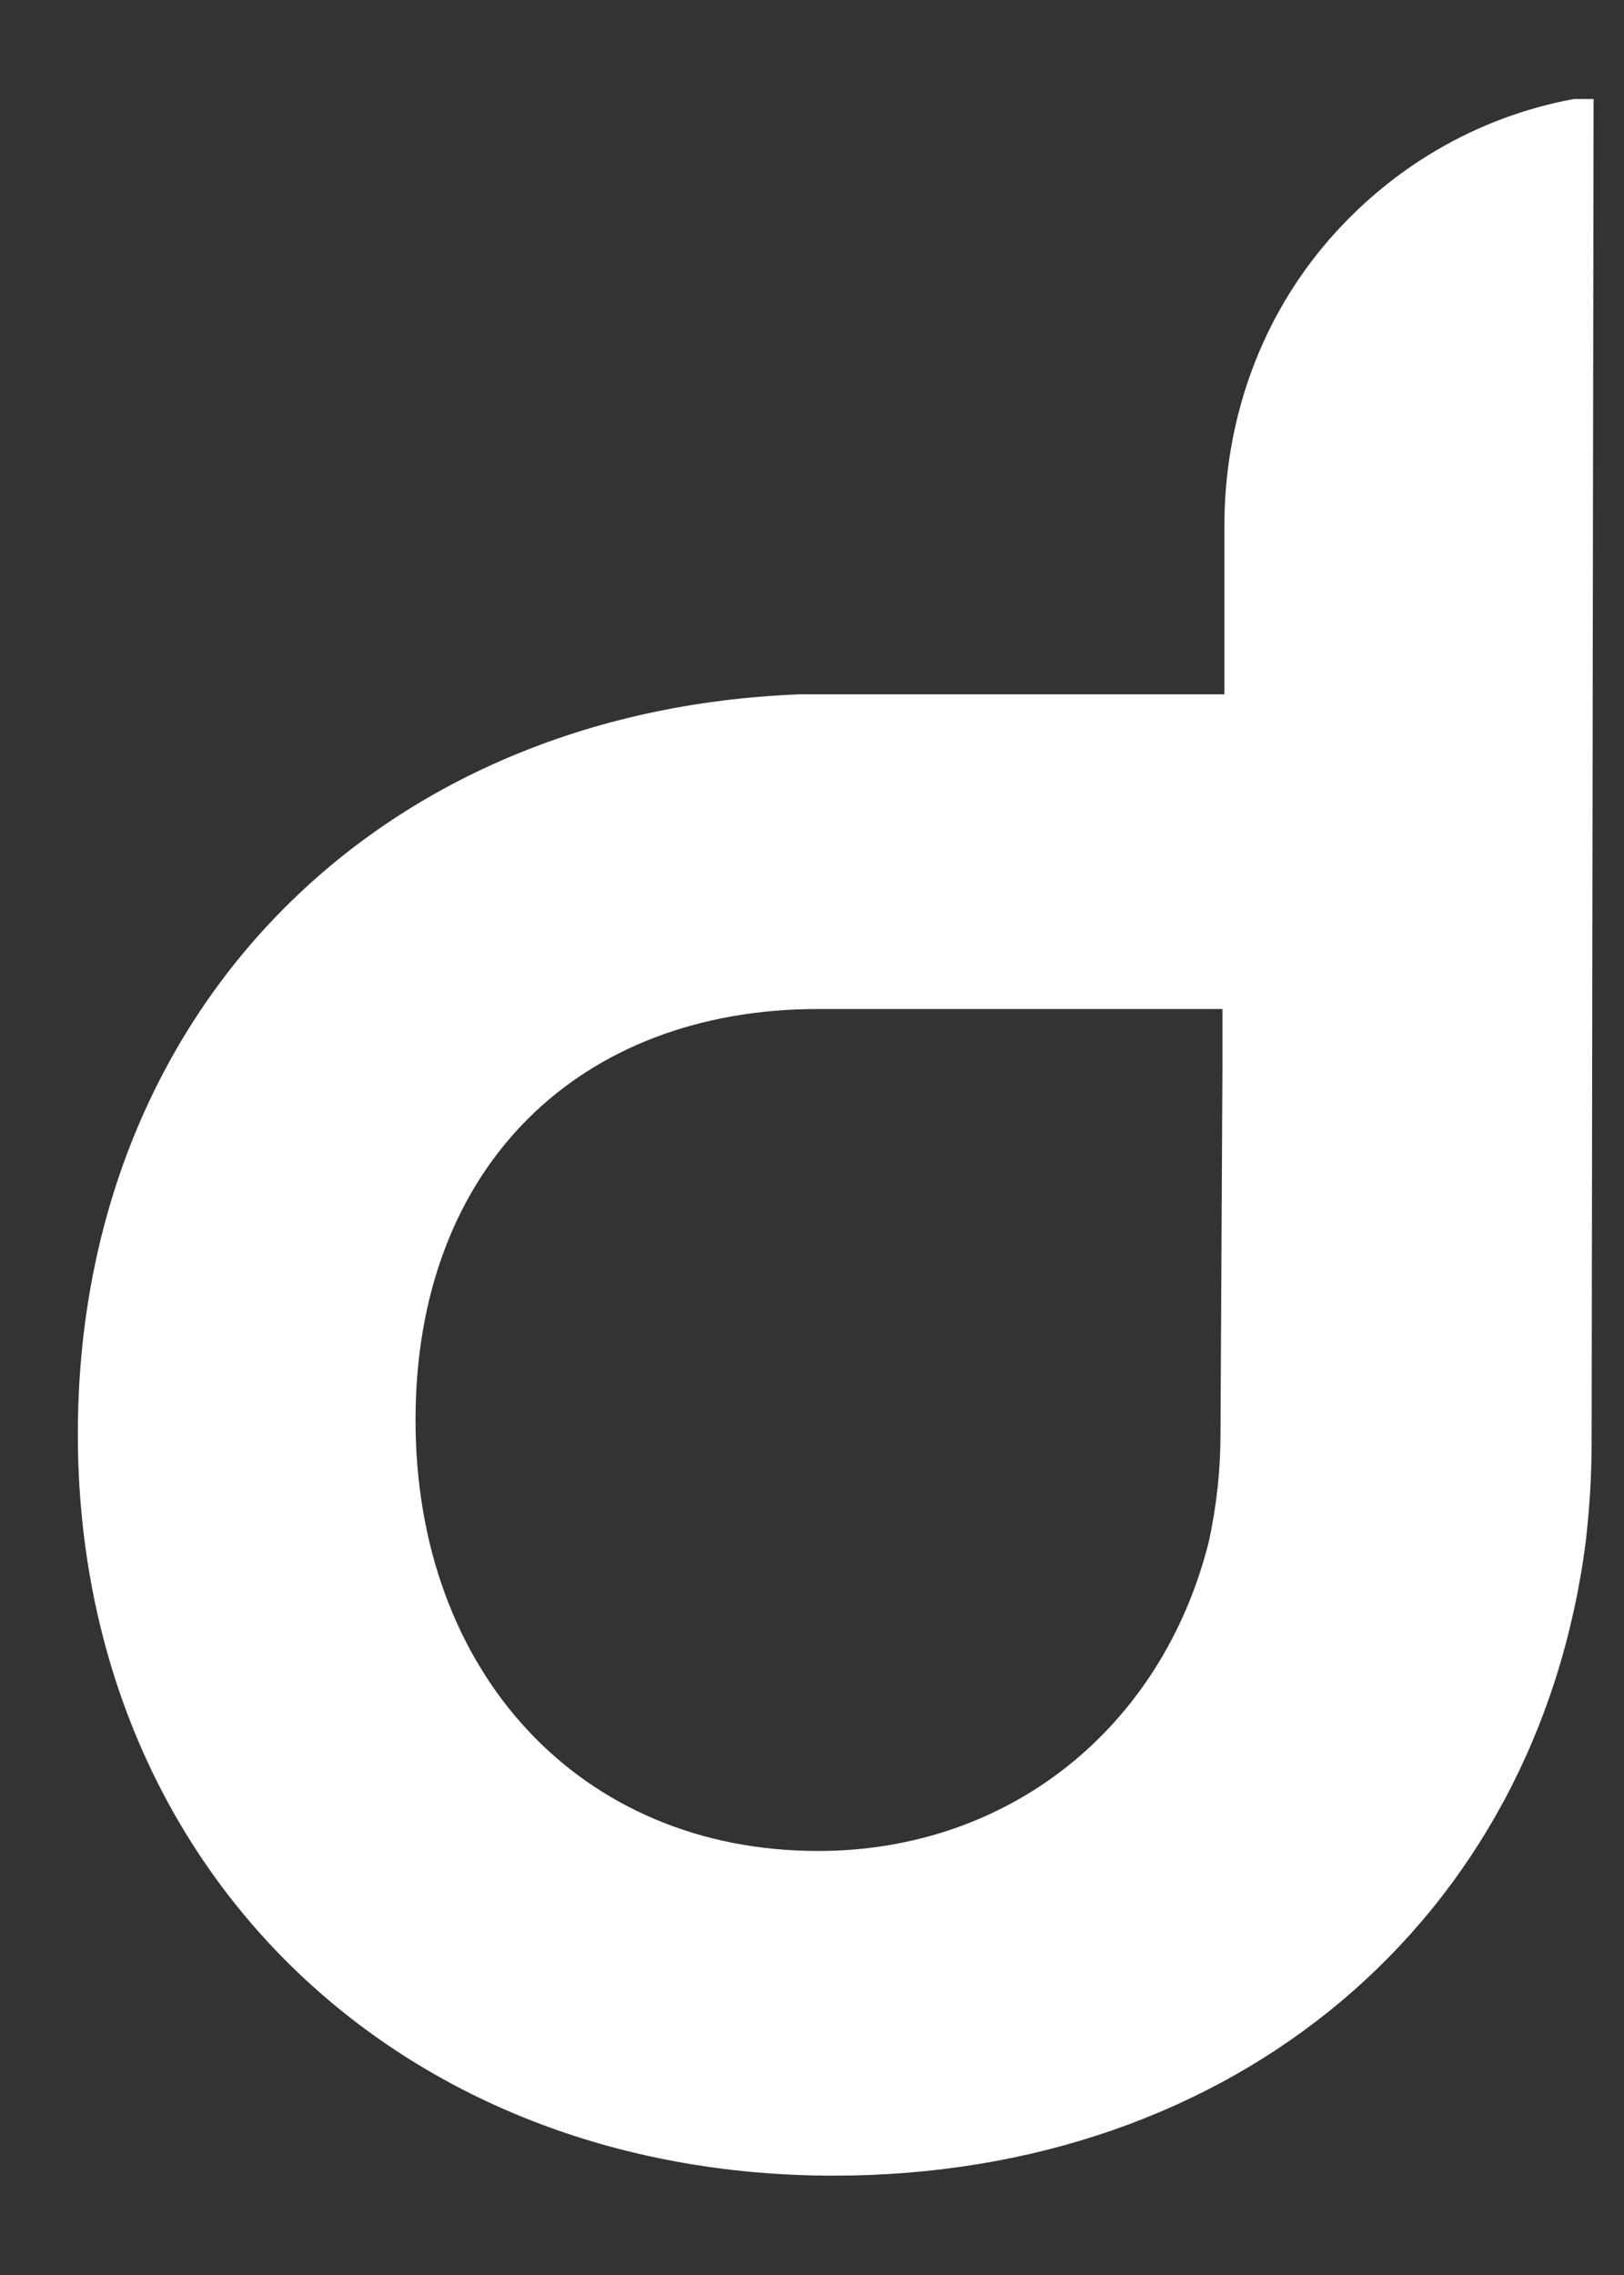 <svg class="droip-s4144-dpqp7gf7" data-droip="dpbqv19k" xmlns="http://www.w3.org/2000/svg" width="15" height="21" viewBox="0 0 15 21" fill="none">
    <rect x="0" y="0" width="15" height="21" fill="#333333" stroke="none"/>
    <path d="M14.537 0.914C13.631 1.081 12.815 1.562 12.216 2.283C11.618 3.005 11.309 3.912 11.309 4.855V6.409H7.392C3.457 6.558 0.719 9.37 0.719 13.237C0.719 17.215 3.657 20.083 7.701 20.083C11.4 20.083 14.193 17.733 14.646 14.236C14.682 13.922 14.701 13.626 14.701 13.311L14.719 0.914H14.537ZM11.291 9.851L11.273 13.237C11.273 13.57 11.237 13.903 11.164 14.236C10.729 15.957 9.315 17.086 7.556 17.086C5.361 17.086 3.838 15.439 3.838 13.108C3.838 10.758 5.361 9.314 7.556 9.314H11.291V9.851Z" fill="white"></path>
</svg>